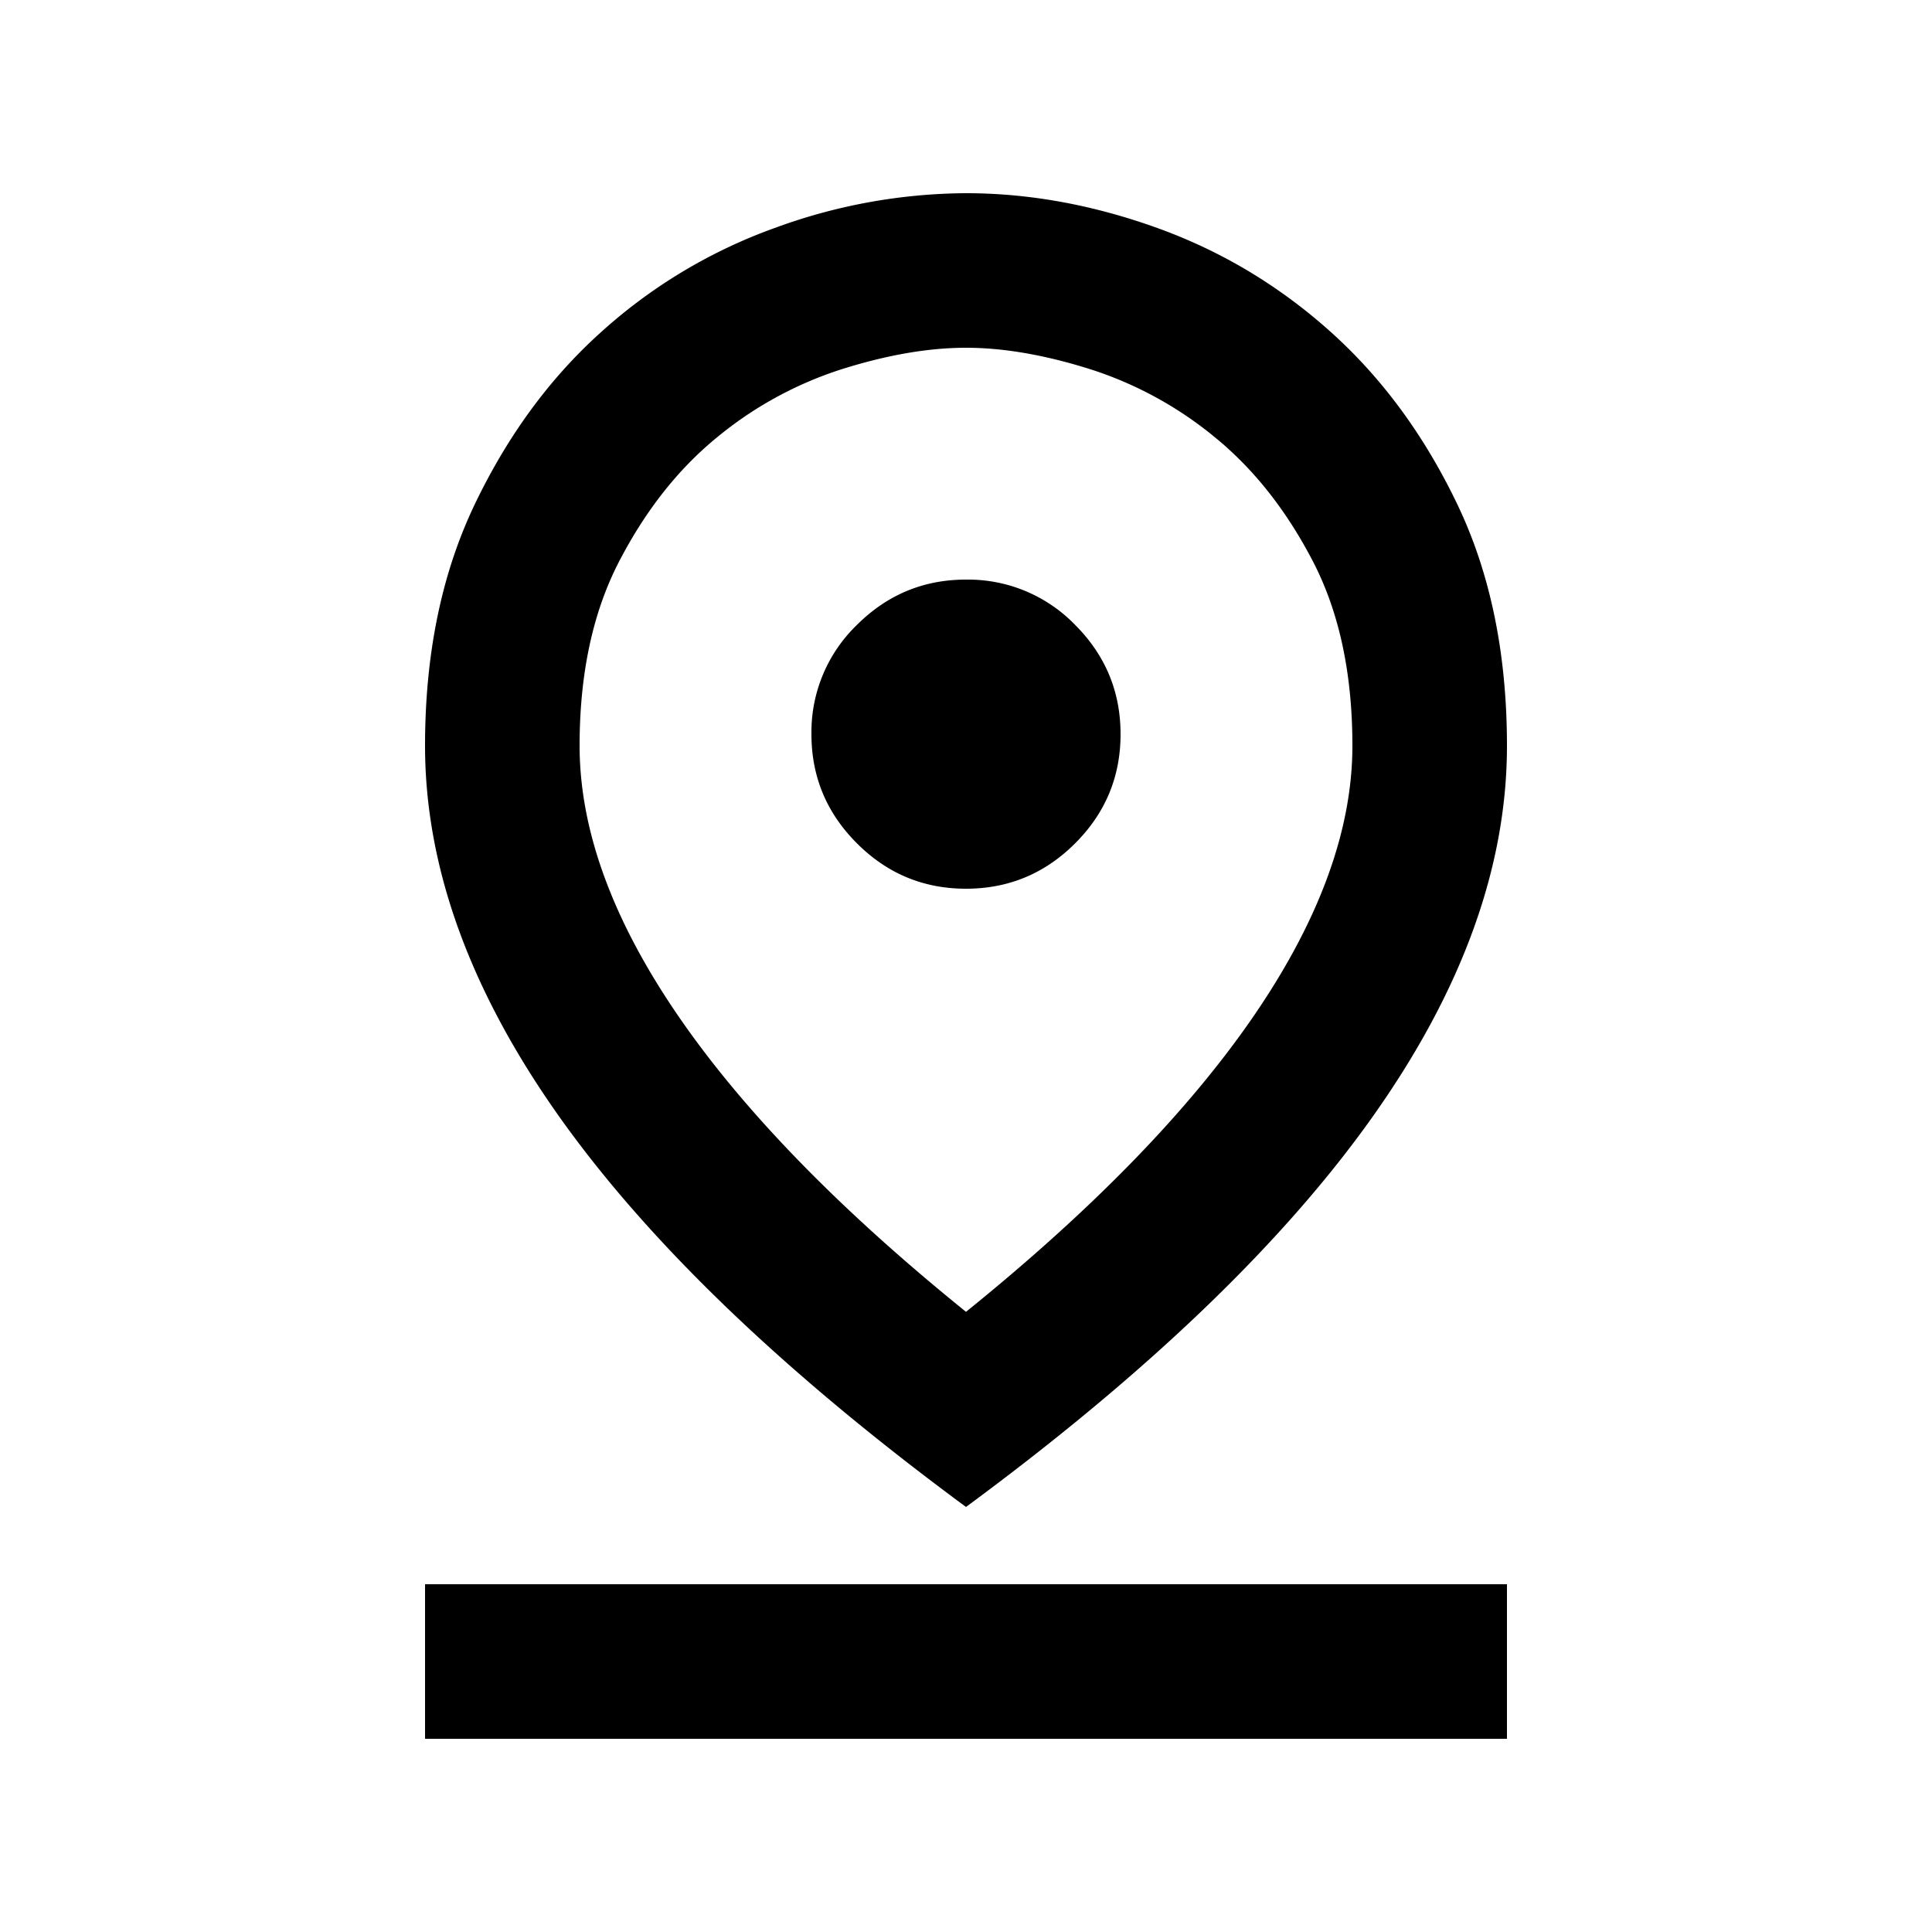 <svg width="25" height="25" fill="none" xmlns="http://www.w3.org/2000/svg"><path d="M12.5 16.975c1.65-1.333 2.896-2.617 3.738-3.85.841-1.233 1.262-2.392 1.262-3.475 0-.933-.17-1.73-.512-2.388-.342-.658-.763-1.191-1.263-1.6a4.862 4.862 0 0 0-1.625-.887c-.583-.183-1.117-.275-1.6-.275-.483 0-1.017.092-1.6.275a4.862 4.862 0 0 0-1.625.887c-.5.409-.92.942-1.262 1.6-.342.659-.513 1.455-.513 2.388 0 1.083.42 2.242 1.262 3.475.842 1.233 2.088 2.517 3.738 3.85Zm0 2.525c-2.35-1.733-4.104-3.417-5.263-5.05C6.079 12.817 5.5 11.217 5.5 9.65c0-1.183.213-2.221.638-3.113.425-.891.97-1.637 1.637-2.237a6.755 6.755 0 0 1 2.25-1.35A7.27 7.27 0 0 1 12.5 2.5c.817 0 1.642.15 2.475.45.833.3 1.583.75 2.25 1.35.667.6 1.213 1.346 1.638 2.237.425.892.637 1.93.637 3.113 0 1.567-.58 3.167-1.738 4.8S14.85 17.767 12.5 19.5Zm0-8c.55 0 1.021-.196 1.413-.588.391-.391.587-.862.587-1.412 0-.55-.196-1.021-.587-1.413A1.928 1.928 0 0 0 12.5 7.5c-.55 0-1.02.196-1.412.587A1.927 1.927 0 0 0 10.5 9.5c0 .55.196 1.02.588 1.412.391.392.862.588 1.412.588Zm-7 11v-2h14v2h-14Z" fill="#000"/></svg>